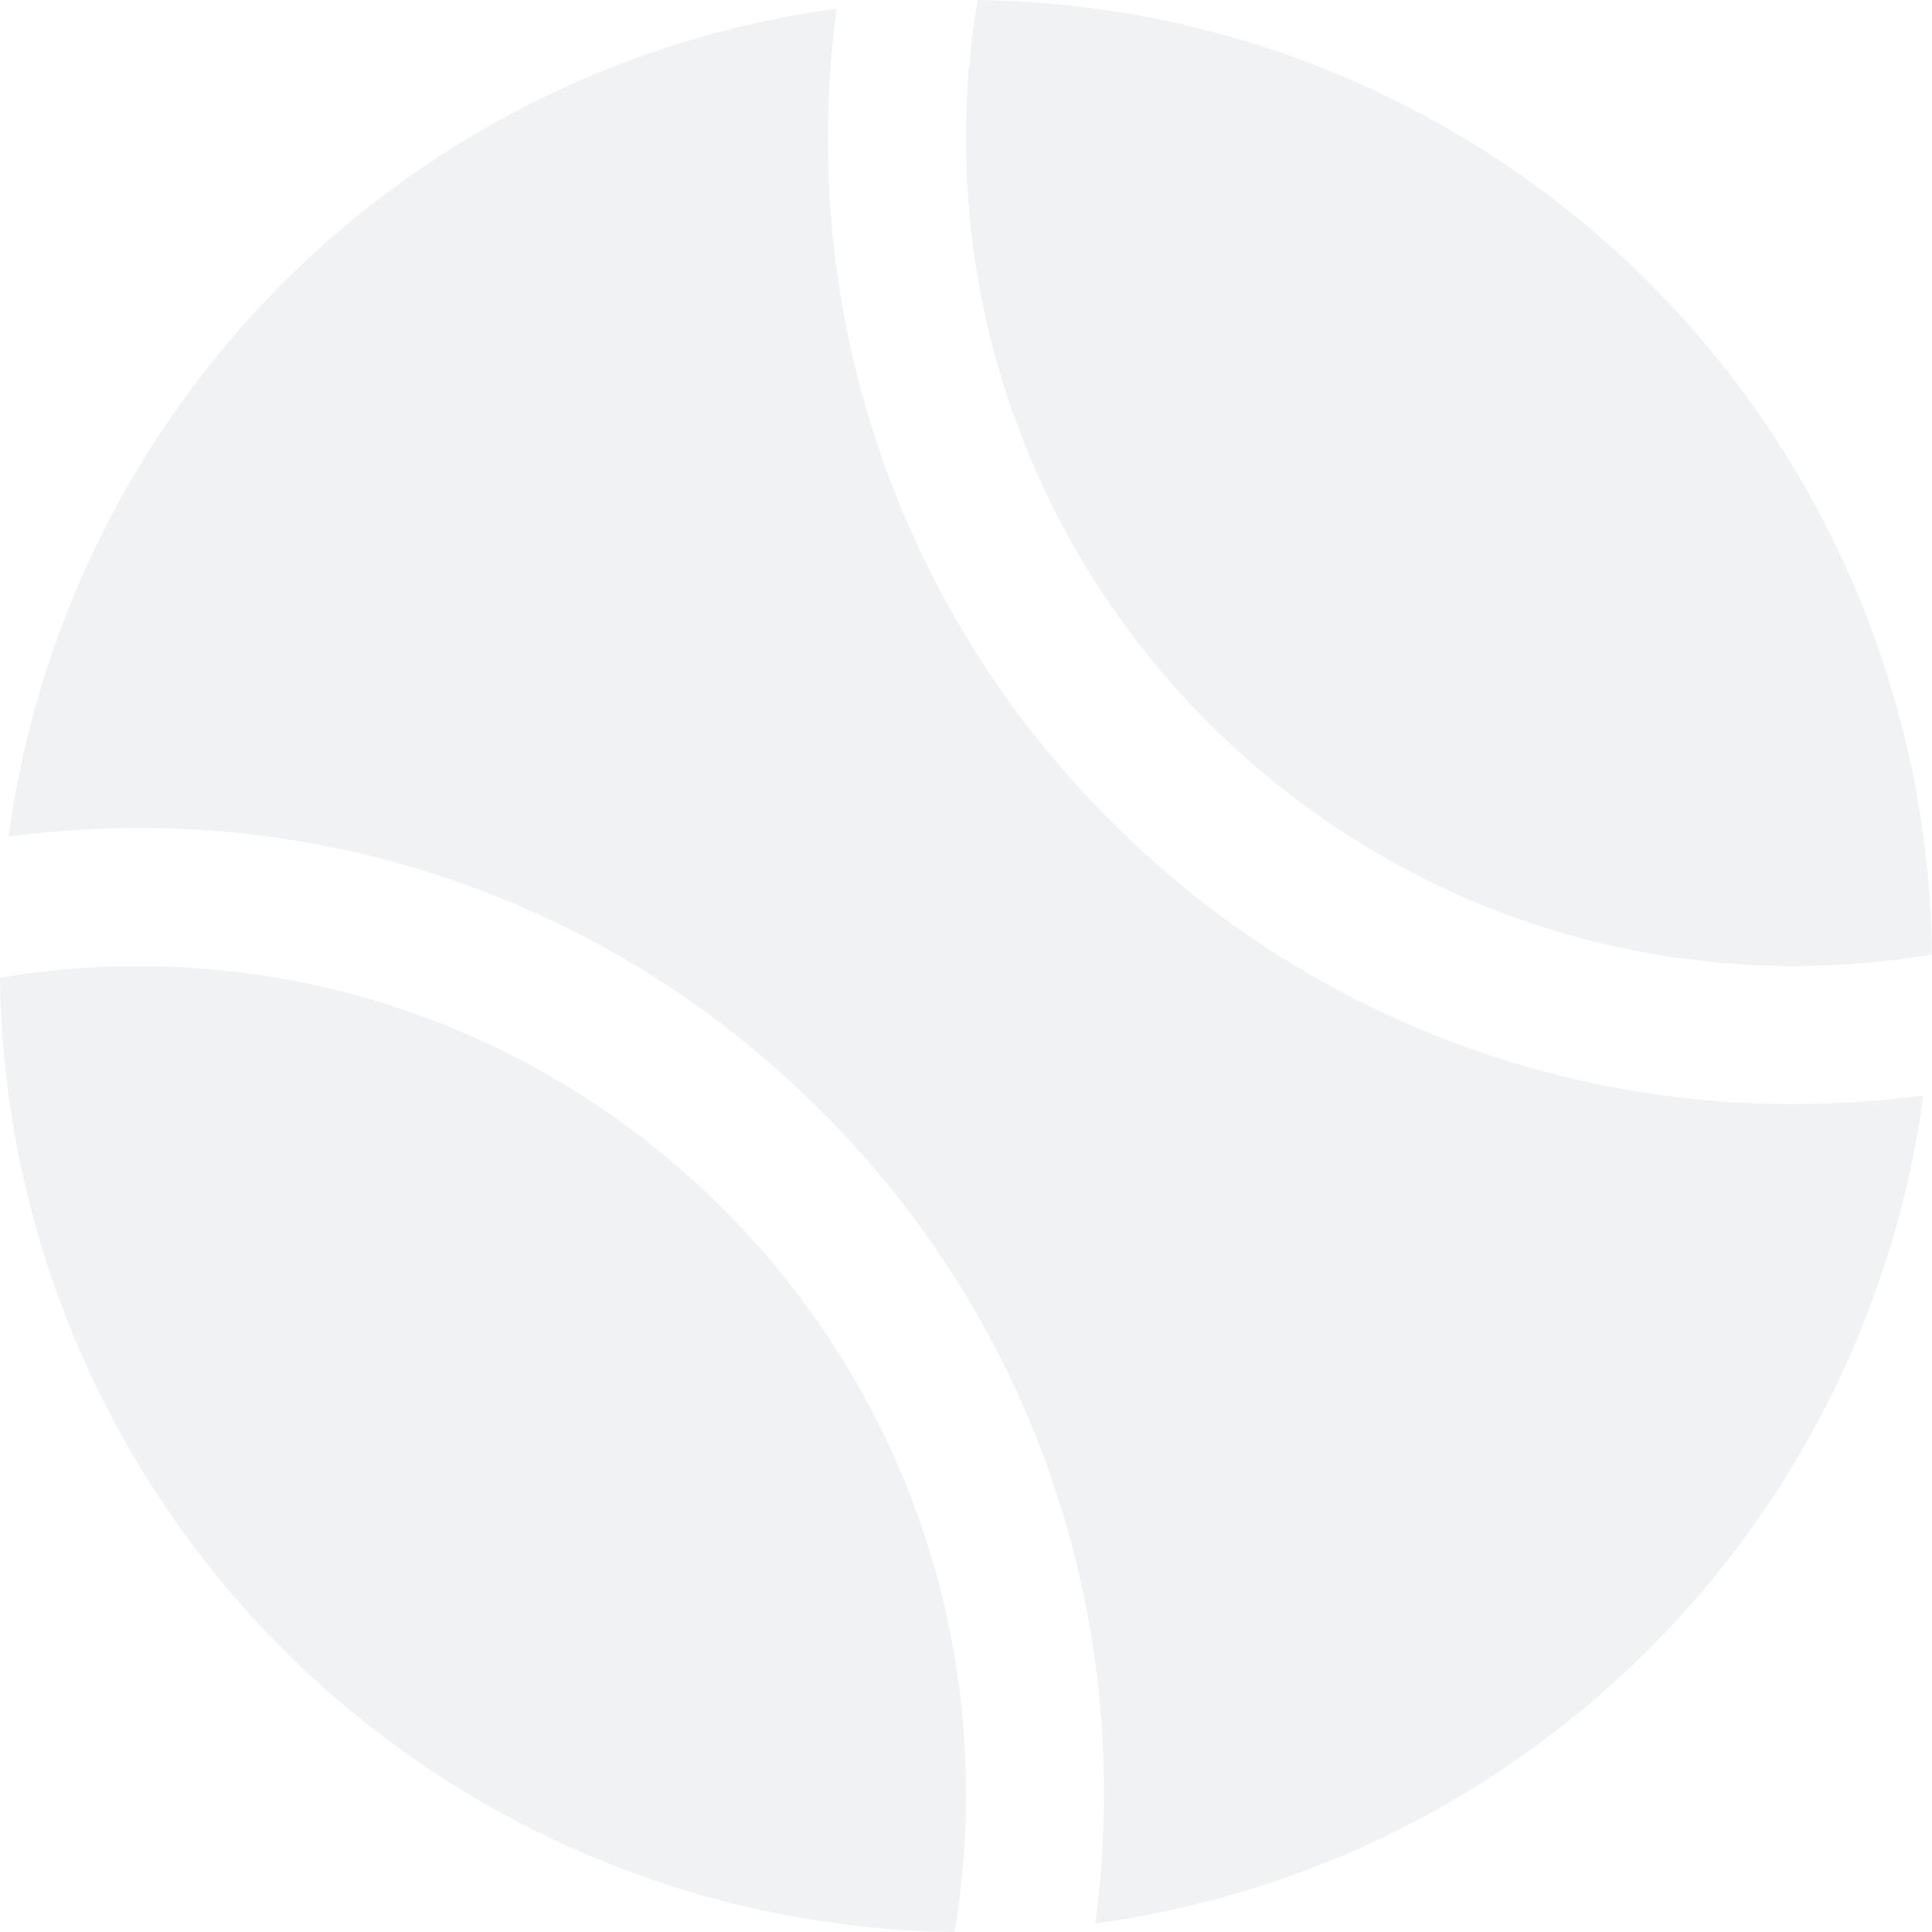 <svg width="32" height="32" viewBox="0 0 32 32" fill="none" xmlns="http://www.w3.org/2000/svg">
<path d="M29.714 16C30.48 16 31.245 15.936 32 15.809C31.95 11.631 30.269 7.639 27.315 4.685C24.361 1.731 20.369 0.05 16.191 0C16.064 0.755 16 1.52 16 2.286C16 9.848 22.152 16 29.714 16ZM15.811 32C15.878 31.595 15.929 31.186 15.96 30.773C15.986 30.424 16 30.069 16 29.716C16 22.154 9.848 16.002 2.286 16.002C1.52 16.002 0.755 16.066 0 16.194C0.05 20.371 1.732 24.363 4.687 27.316C7.641 30.27 11.633 31.951 15.811 32Z" fill="#E2E7E9" fill-opacity="0.5"/>
<path d="M18.401 13.599C16.91 12.117 15.729 10.354 14.924 8.412C14.12 6.47 13.709 4.388 13.714 2.286C13.714 1.569 13.762 0.853 13.857 0.143C10.385 0.613 7.164 2.209 4.686 4.686C2.209 7.164 0.613 10.385 0.143 13.857C0.853 13.762 1.569 13.714 2.286 13.714C4.388 13.709 6.47 14.12 8.412 14.924C10.354 15.729 12.117 16.91 13.599 18.401C15.09 19.883 16.271 21.646 17.076 23.588C17.88 25.53 18.291 27.612 18.286 29.714C18.286 30.124 18.27 30.538 18.239 30.944C18.215 31.25 18.183 31.555 18.142 31.858C21.614 31.388 24.836 29.791 27.313 27.314C29.791 24.837 31.387 21.615 31.857 18.143C31.147 18.238 30.431 18.286 29.714 18.286C27.612 18.291 25.53 17.88 23.588 17.076C21.646 16.271 19.883 15.09 18.401 13.599Z" fill="#E2E7E9" fill-opacity="0.5"/>
</svg>
